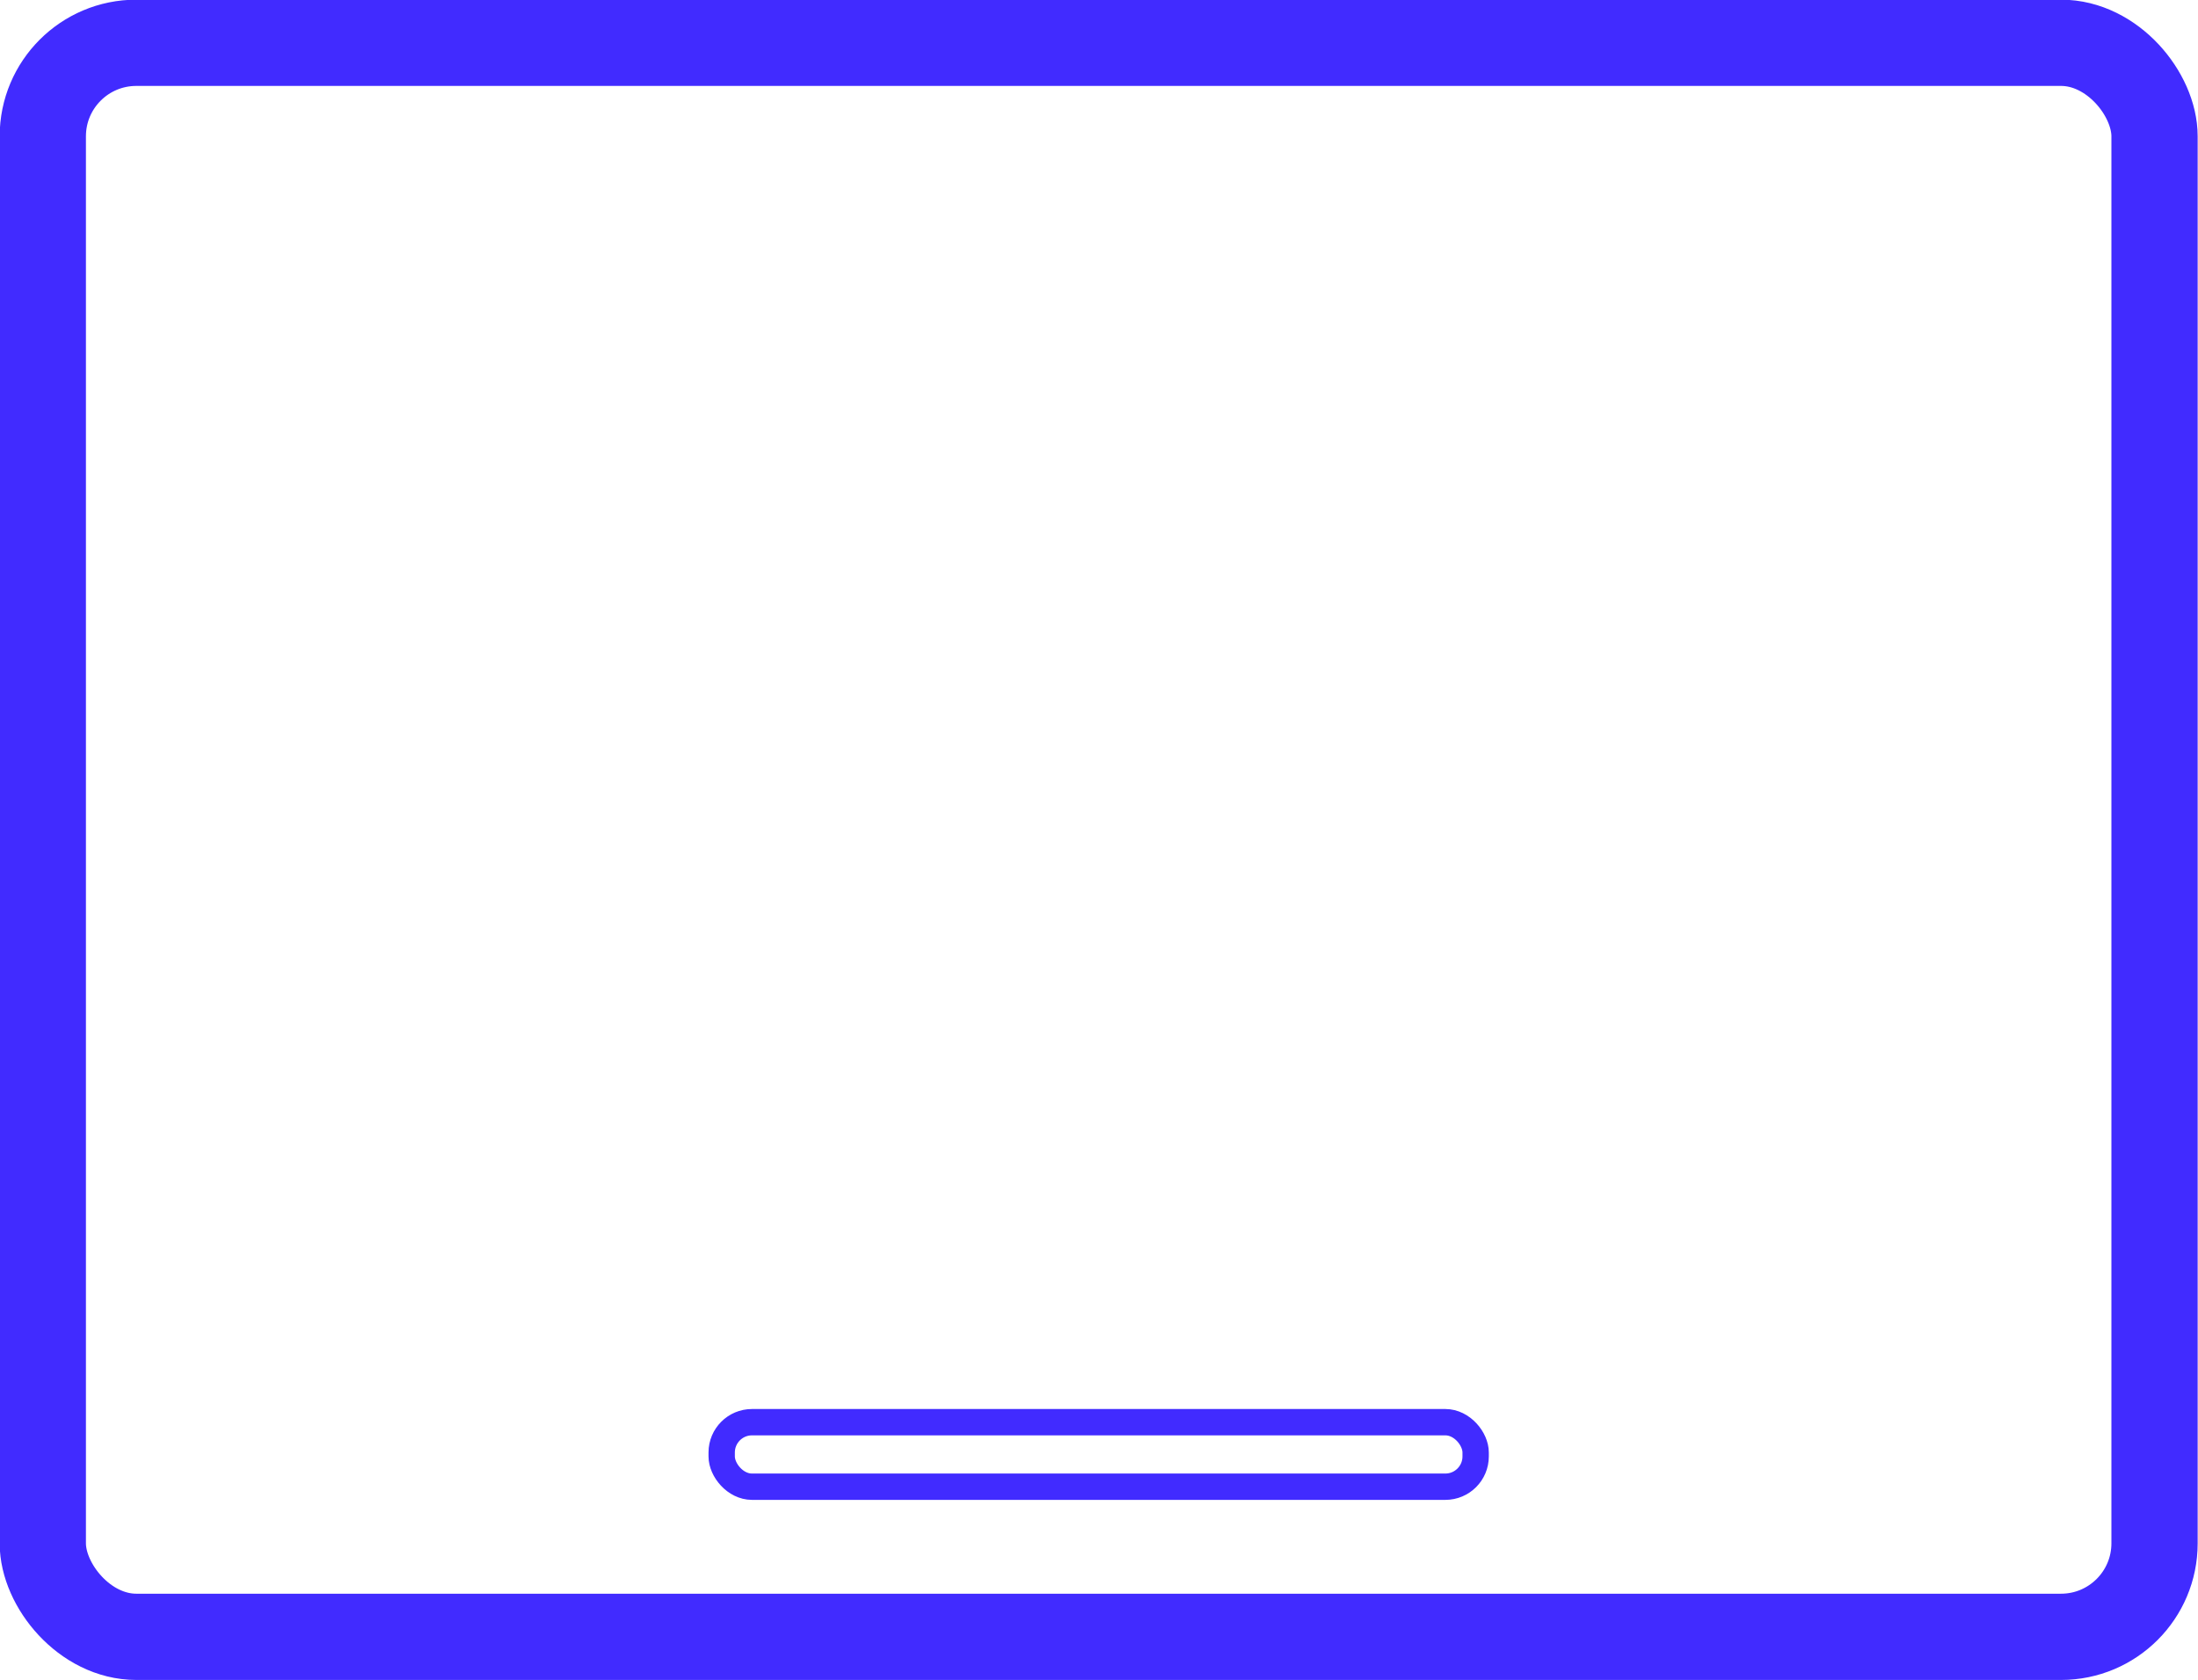 <svg xmlns="http://www.w3.org/2000/svg" viewBox="0 0 33.38 25.52"><defs><style>.cls-1,.cls-2{fill:none;stroke:#412bff;stroke-miterlimit:10;}.cls-1{stroke-width:1.31px;}.cls-2{stroke-width:0.4px;}</style></defs><title>Asset 13</title><g id="Layer_2" data-name="Layer 2"><g id="Layer_1-2" data-name="Layer 1"><rect class="cls-1" x="0.65" y="0.65" width="32.07" height="24.21" rx="1.42" ry="1.42"/><rect class="cls-2" x="10.96" y="21.6" width="11.45" height="0.98" rx="0.46" ry="0.46"/></g></g></svg>
